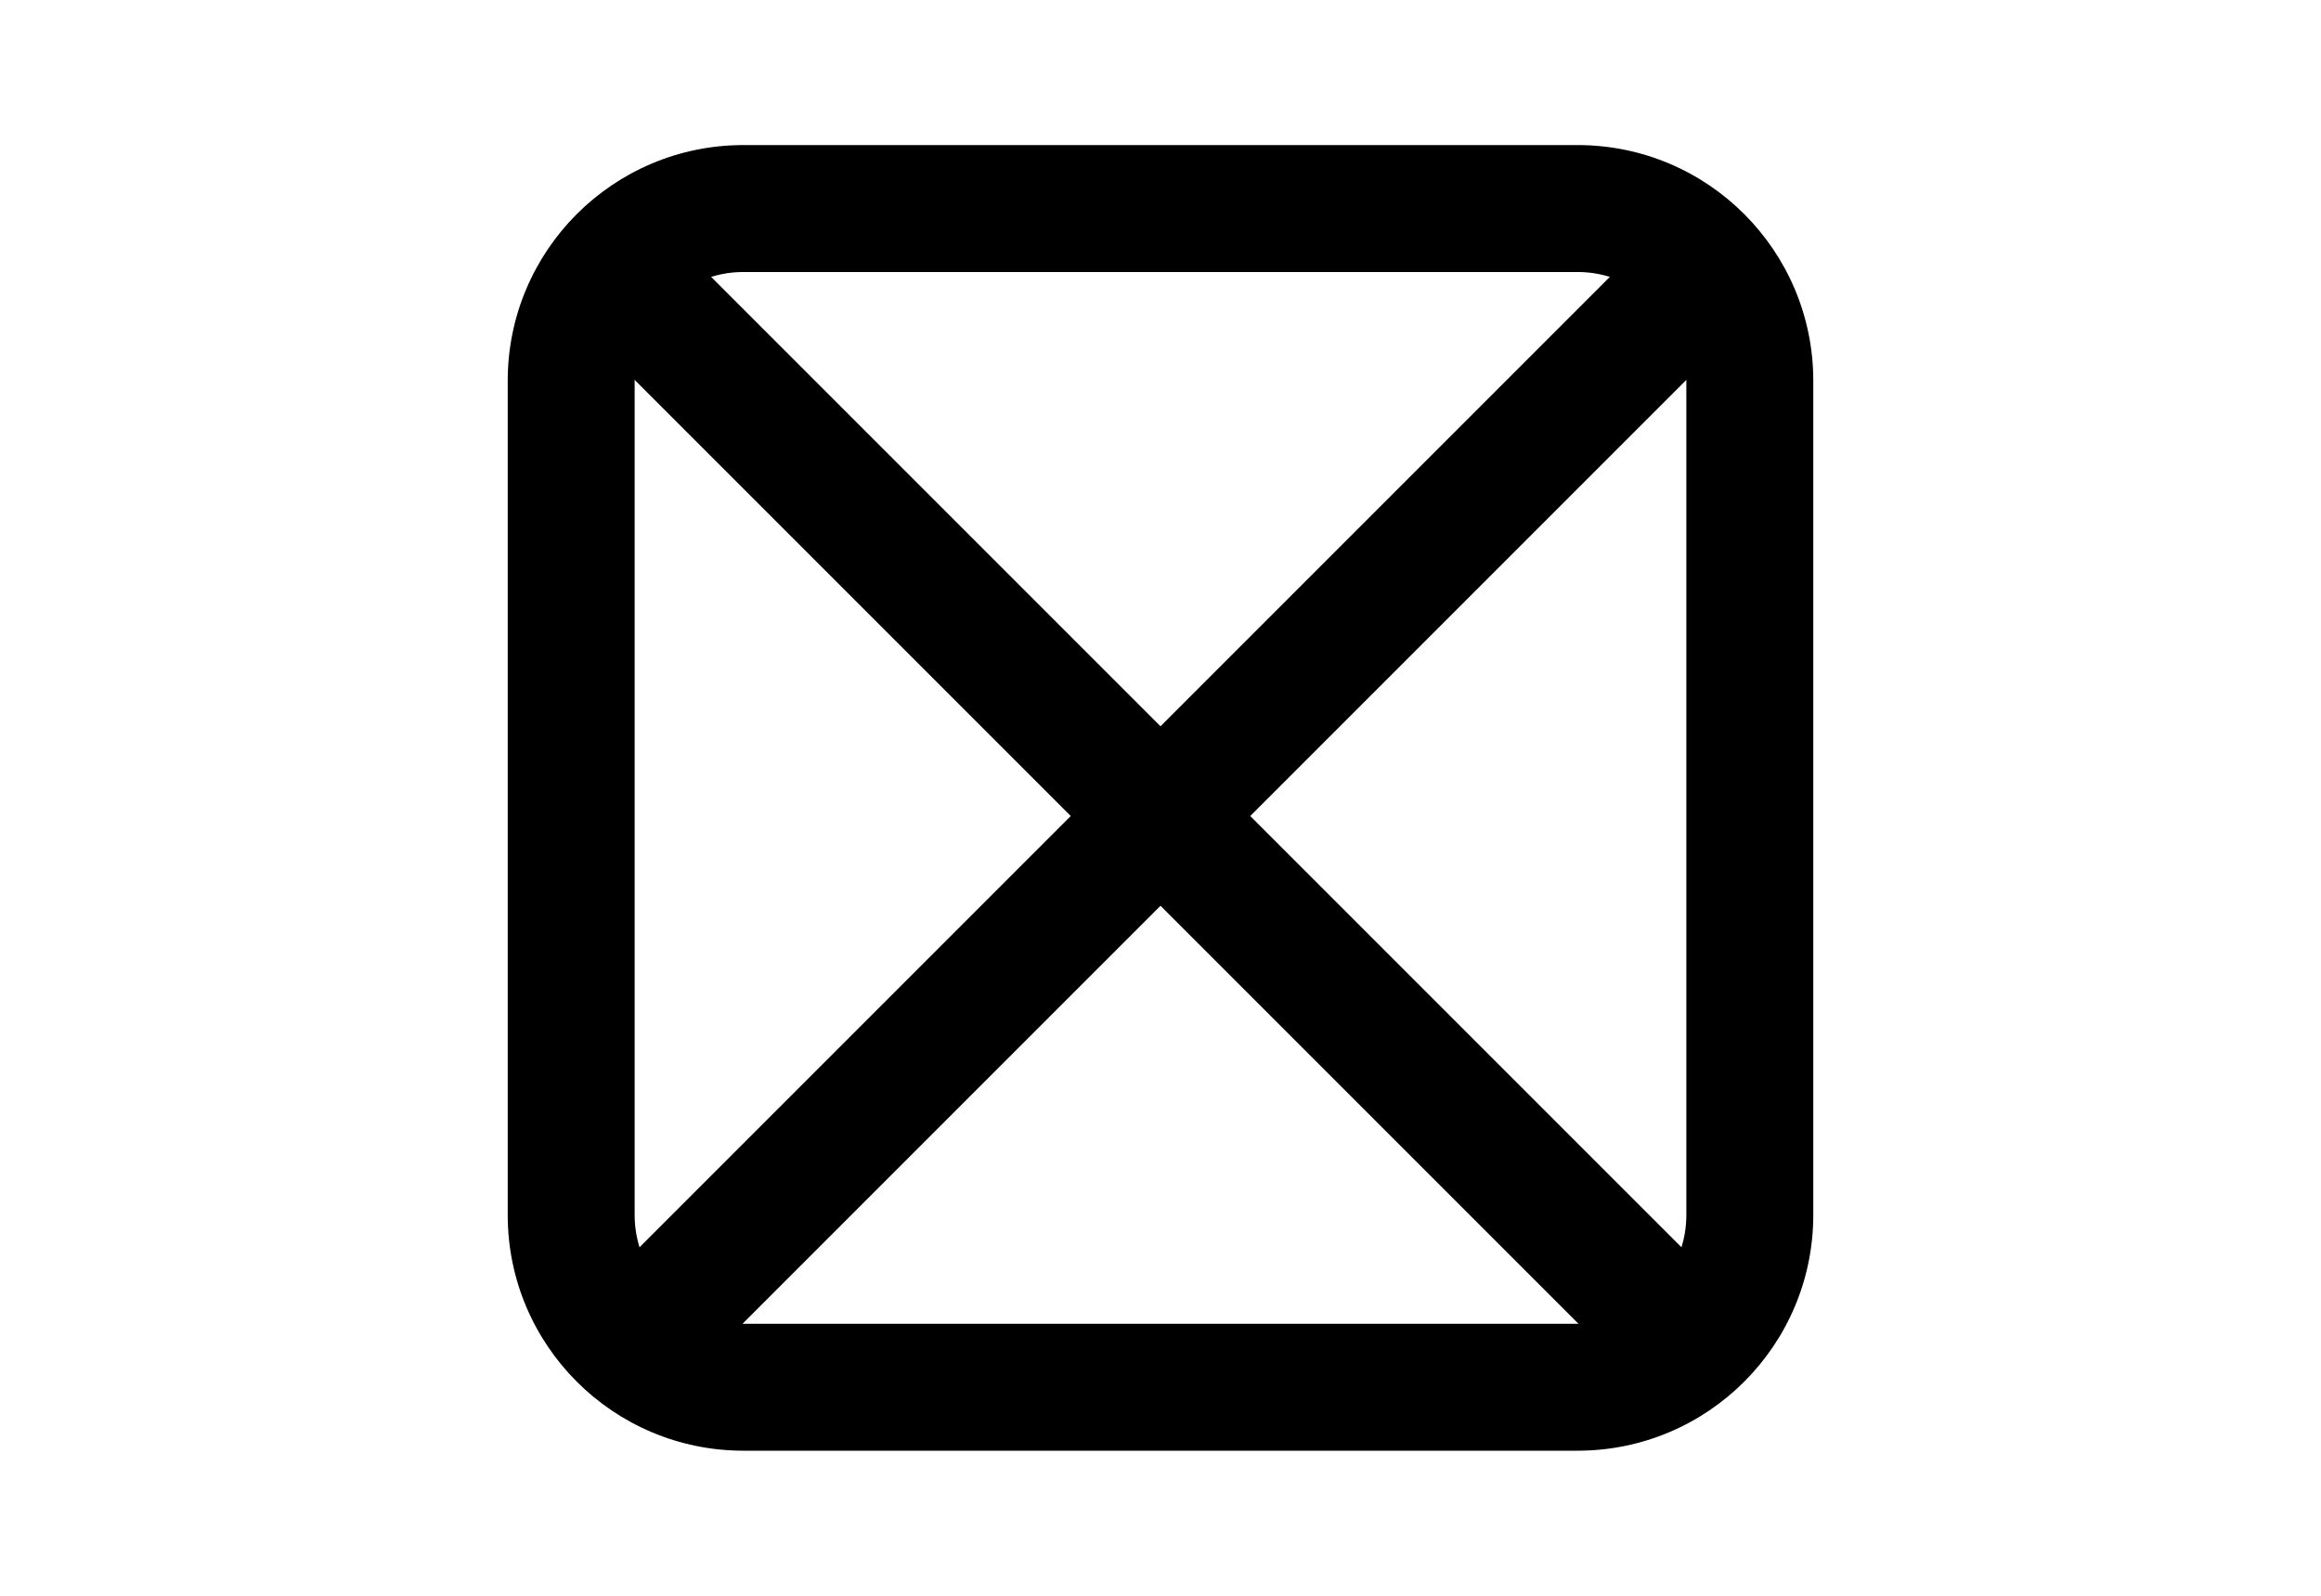 <?xml version="1.0" encoding="UTF-8"?>
<svg width="128px" height="88px" viewBox="0 0 128 88" version="1.1" xmlns="http://www.w3.org/2000/svg" xmlns:xlink="http://www.w3.org/1999/xlink">
    <title>unknown</title>
    <g id="unknown" stroke="none" stroke-width="1" fill="none" fill-rule="evenodd">
        <rect id="Rectangle" x="0" y="0" width="128" height="88"></rect>
        <path d="M87,8 C94.18,8 100,13.82 100,21 L100,67 C100,74.18 94.18,80 87,80 L41,80 C33.82,80 28,74.18 28,67 L28,21 C28,13.82 33.82,8 41,8 L87,8 Z M87,15 L41,15 C37.762,15 35.122,17.566 35.004,20.775 L35,21 L35,67 C35,70.238 37.566,72.878 40.775,72.996 L41,73 L87,73 C90.238,73 92.878,70.434 92.996,67.225 L93,67 L93,21 C93,17.762 90.434,15.122 87.225,15.004 L87,15 Z" id="Rectangle" fill="#000000" fill-rule="nonzero"></path>
        <polygon id="Line" fill="#000000" fill-rule="nonzero" points="30.55 16.5 35.5 11.55 95.45 71.5 90.5 76.45"></polygon>
        <polygon id="Line" fill="#000000" fill-rule="nonzero" points="92.5 11.55 97.45 16.5 37.5 76.45 32.55 71.5"></polygon>
    </g>
</svg>